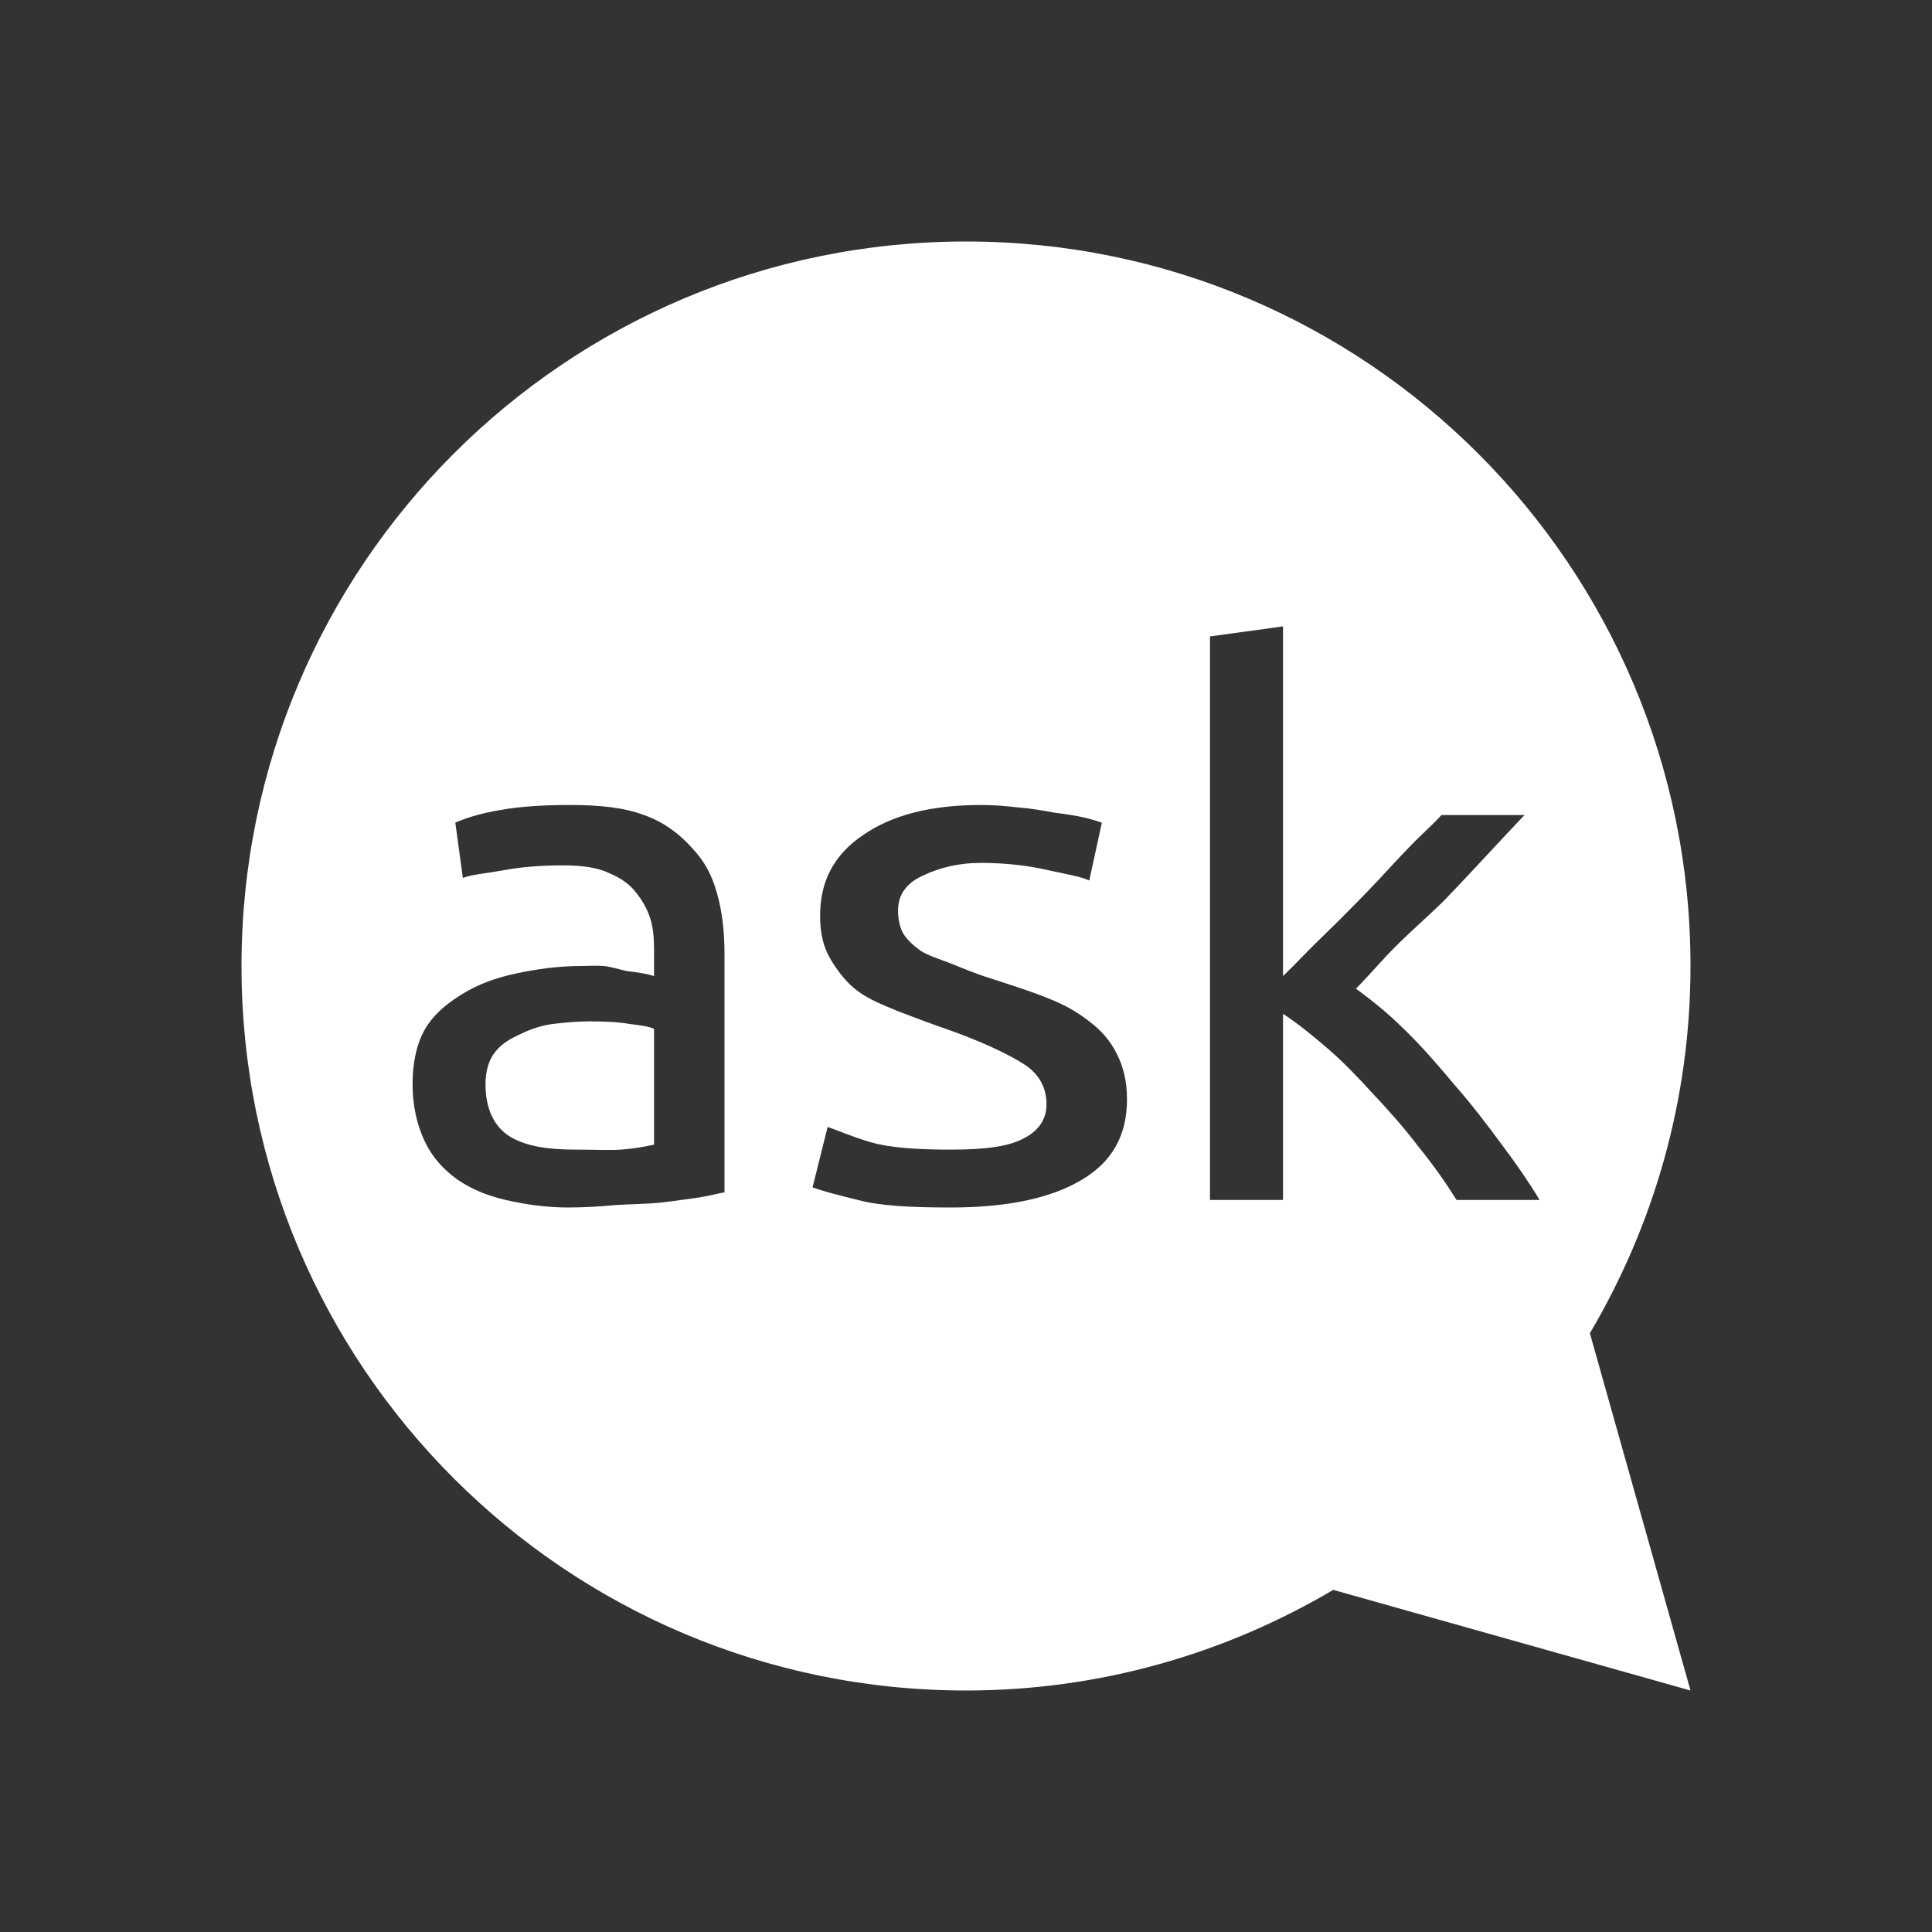 <?xml version="1.0" encoding="UTF-8" standalone="no"?>
<!-- Created with Inkscape (http://www.inkscape.org/) -->
<svg id="svg2" xmlns:rdf="http://www.w3.org/1999/02/22-rdf-syntax-ns#" xmlns="http://www.w3.org/2000/svg" height="24" width="24" version="1.1" xmlns:cc="http://creativecommons.org/ns#" xmlns:dc="http://purl.org/dc/elements/1.1/">
 <rect width="100%" height="100%" fill="#333333" stroke="none"/>
 <g id="layer1" transform="translate(0 -1028.4)">
  <path id="path3806" style="color:#000000;fill:#fff" d="m12 3c-4.971 0-9 4.029-9 9 0 4.971 4.029 9 9 9 1.668 0 3.223-0.459 4.562-1.25l4.438 1.25-1.25-4.438c0.791-1.339 1.25-2.894 1.25-4.562 0-4.971-4.029-9-9-9zm3.938 4.781v4.344c0.153-0.147 0.315-0.322 0.5-0.5 0.184-0.178 0.352-0.347 0.531-0.531 0.178-0.184 0.34-0.366 0.5-0.532 0.159-0.171 0.322-0.308 0.437-0.437h1.032c-0.147 0.153-0.297 0.316-0.469 0.5s-0.347 0.373-0.531 0.563c-0.185 0.183-0.403 0.372-0.594 0.562-0.185 0.184-0.334 0.366-0.5 0.531 0.191 0.141 0.383 0.292 0.594 0.5 0.216 0.209 0.42 0.443 0.624 0.688 0.211 0.239 0.409 0.498 0.594 0.75 0.185 0.245 0.341 0.473 0.469 0.687h-1.031c-0.134-0.214-0.29-0.436-0.469-0.656-0.172-0.227-0.371-0.454-0.563-0.656-0.191-0.209-0.364-0.391-0.562-0.563-0.198-0.171-0.384-0.321-0.562-0.437v2.312h-0.907v-7l0.907-0.125zm-8.844 2.219c0.357 0 0.664 0.033 0.906 0.125 0.249 0.086 0.447 0.241 0.594 0.406 0.153 0.16 0.249 0.336 0.312 0.563 0.064 0.22 0.094 0.48 0.094 0.75v2.968c-0.076 0.012-0.172 0.039-0.312 0.063-0.134 0.018-0.296 0.043-0.469 0.063-0.172 0.018-0.358 0.019-0.563 0.031-0.198 0.018-0.396 0.031-0.594 0.031-0.281 0-0.545-0.039-0.781-0.094s-0.421-0.133-0.594-0.25c-0.172-0.122-0.311-0.272-0.406-0.468-0.096-0.196-0.156-0.443-0.156-0.719 0-0.264 0.048-0.498 0.156-0.688 0.115-0.19 0.277-0.321 0.469-0.437 0.191-0.117 0.401-0.195 0.656-0.25 0.255-0.055 0.532-0.094 0.813-0.094 0.089 0 0.185-0.008 0.281 0 0.096 0.01 0.198 0.044 0.281 0.062 0.089 0.012 0.155 0.019 0.219 0.032 0.064 0.012 0.1 0.024 0.125 0.031v-0.25c0-0.141 0.001-0.271-0.031-0.406-0.032-0.141-0.105-0.271-0.188-0.375-0.083-0.111-0.197-0.189-0.344-0.25-0.14-0.067-0.333-0.094-0.562-0.094-0.293 0-0.527 0.02-0.75 0.062-0.217 0.038-0.392 0.052-0.5 0.094l-0.094-0.687c0.115-0.049 0.295-0.114 0.563-0.157 0.268-0.048 0.562-0.062 0.875-0.062zm5.094 0c0.156 0 0.312 0.013 0.468 0.031 0.156 0.012 0.303 0.039 0.438 0.063 0.135 0.018 0.275 0.038 0.375 0.062 0.106 0.025 0.162 0.045 0.219 0.063l-0.157 0.719c-0.106-0.05-0.273-0.076-0.5-0.126-0.227-0.054-0.524-0.093-0.843-0.093-0.277 0-0.513 0.058-0.719 0.156-0.206 0.092-0.313 0.235-0.313 0.437 0 0.105 0.02 0.202 0.063 0.282 0.049 0.08 0.126 0.151 0.219 0.218 0.099 0.062 0.233 0.102 0.374 0.157 0.142 0.055 0.302 0.126 0.5 0.187 0.263 0.086 0.513 0.164 0.719 0.25 0.206 0.08 0.358 0.171 0.5 0.282 0.149 0.11 0.266 0.246 0.344 0.406 0.078 0.153 0.125 0.336 0.125 0.562 0 0.442-0.179 0.774-0.562 1-0.377 0.227-0.923 0.344-1.626 0.344-0.489 0-0.879-0.019-1.156-0.094-0.277-0.067-0.463-0.119-0.562-0.156l0.187-0.75c0.114 0.036 0.283 0.114 0.531 0.188 0.249 0.072 0.589 0.093 1 0.093 0.405 0 0.684-0.033 0.876-0.125 0.198-0.092 0.312-0.235 0.312-0.437 0-0.208-0.09-0.378-0.281-0.5-0.192-0.123-0.529-0.285-0.969-0.438-0.213-0.073-0.395-0.145-0.594-0.219-0.191-0.08-0.358-0.145-0.5-0.25-0.142-0.104-0.258-0.259-0.344-0.406-0.085-0.147-0.125-0.316-0.124-0.531-0.001-0.423 0.169-0.755 0.531-1 0.362-0.251 0.844-0.375 1.469-0.375zm-4.875 2.688c-0.134 0-0.284 0.013-0.438 0.031-0.147 0.018-0.279 0.064-0.406 0.125-0.121 0.055-0.23 0.114-0.313 0.218-0.083 0.098-0.125 0.241-0.125 0.407 0 0.306 0.108 0.533 0.313 0.656 0.204 0.117 0.462 0.156 0.812 0.156 0.21 0 0.403 0.01 0.563 0 0.166-0.013 0.298-0.038 0.406-0.062v-1.438c-0.064-0.031-0.166-0.044-0.312-0.062-0.14-0.024-0.296-0.031-0.5-0.031z" transform="translate(0 1028.4)"/>
 </g>
</svg>
